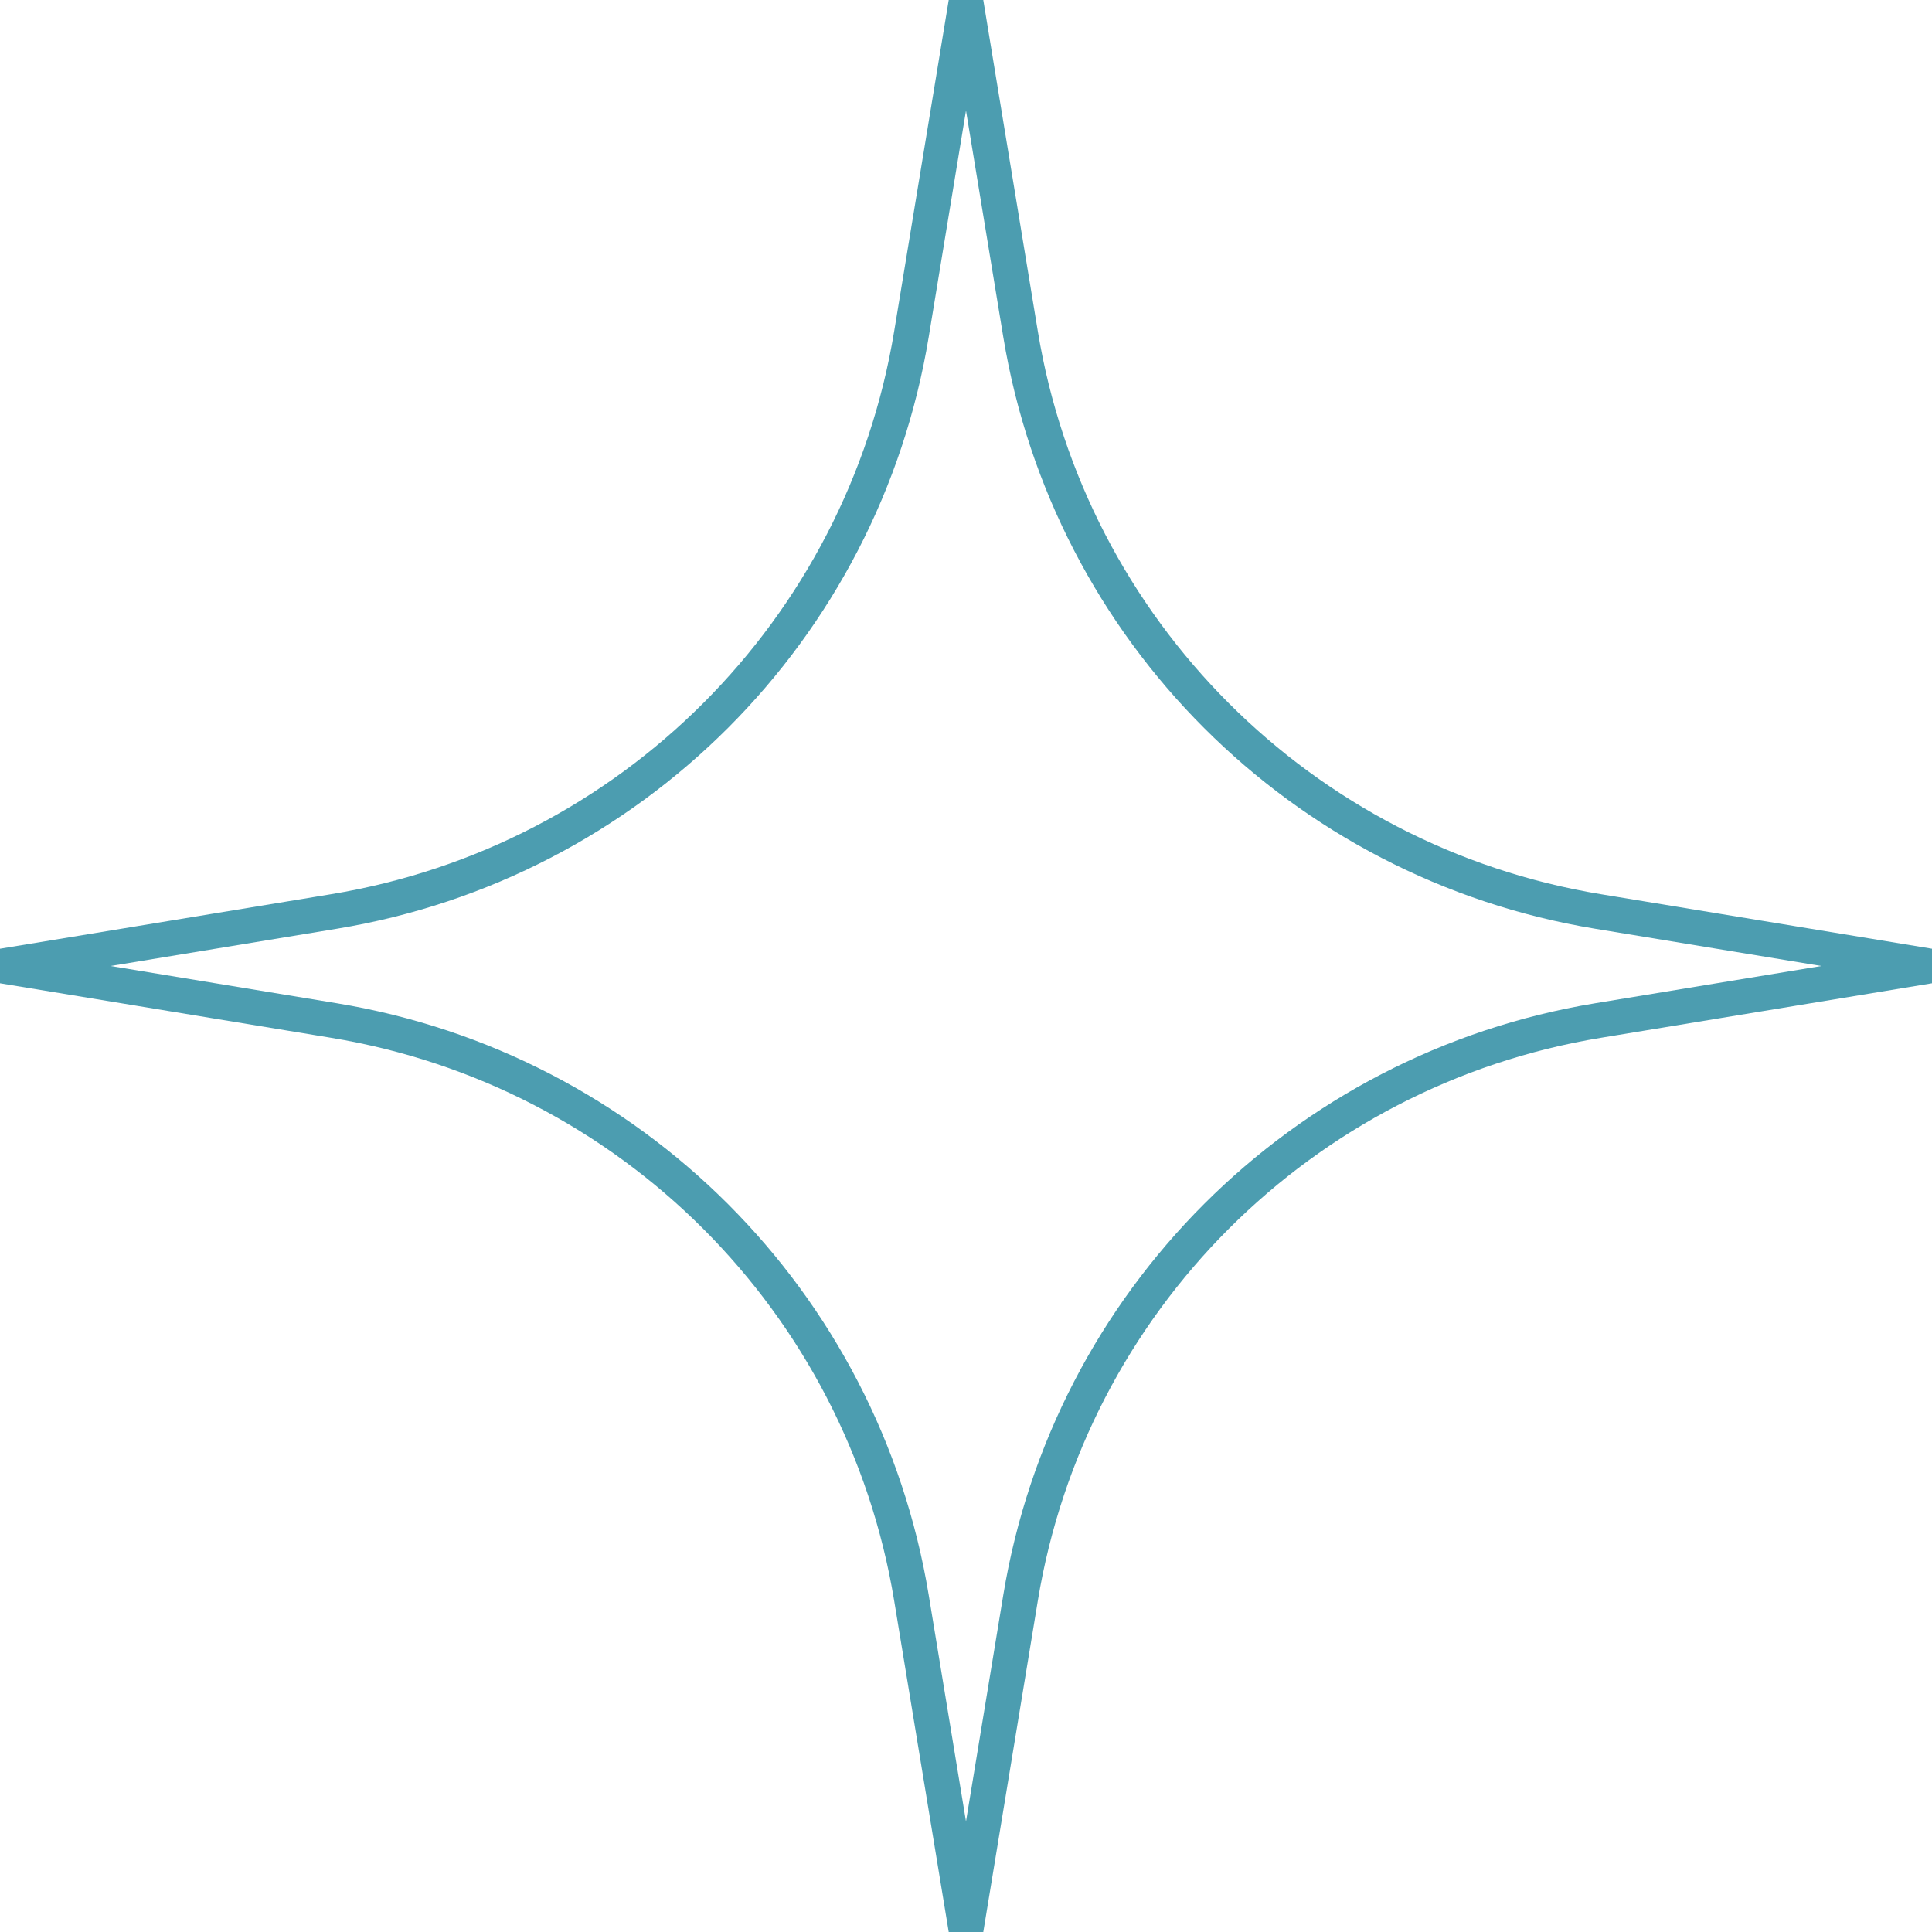 <svg width="34" height="34" viewBox="0 0 34 34" fill="none" xmlns="http://www.w3.org/2000/svg">
<path fill-rule="evenodd" clip-rule="evenodd" d="M17 1.946L16.344 5.93C15.463 11.275 11.275 15.463 5.93 16.344L1.946 17L5.93 17.656C11.275 18.537 15.463 22.725 16.344 28.07L17 32.054L17.656 28.07C18.537 22.725 22.725 18.537 28.07 17.656L32.054 17L28.07 16.344C22.725 15.463 18.537 11.275 17.656 5.93L17 1.946ZM15.736 5.83L16.696 0L17.304 2.29612e-08L18.264 5.83C19.102 10.914 23.086 14.898 28.17 15.736L34 16.696V17.304L28.17 18.264C23.086 19.102 19.102 23.086 18.264 28.17L17.304 34H16.696L15.736 28.17C14.898 23.086 10.914 19.102 5.83 18.264L0 17.304L2.29612e-08 16.696L5.83 15.736C10.914 14.898 14.898 10.914 15.736 5.83Z" fill="#4C9DB0"/>
</svg>
